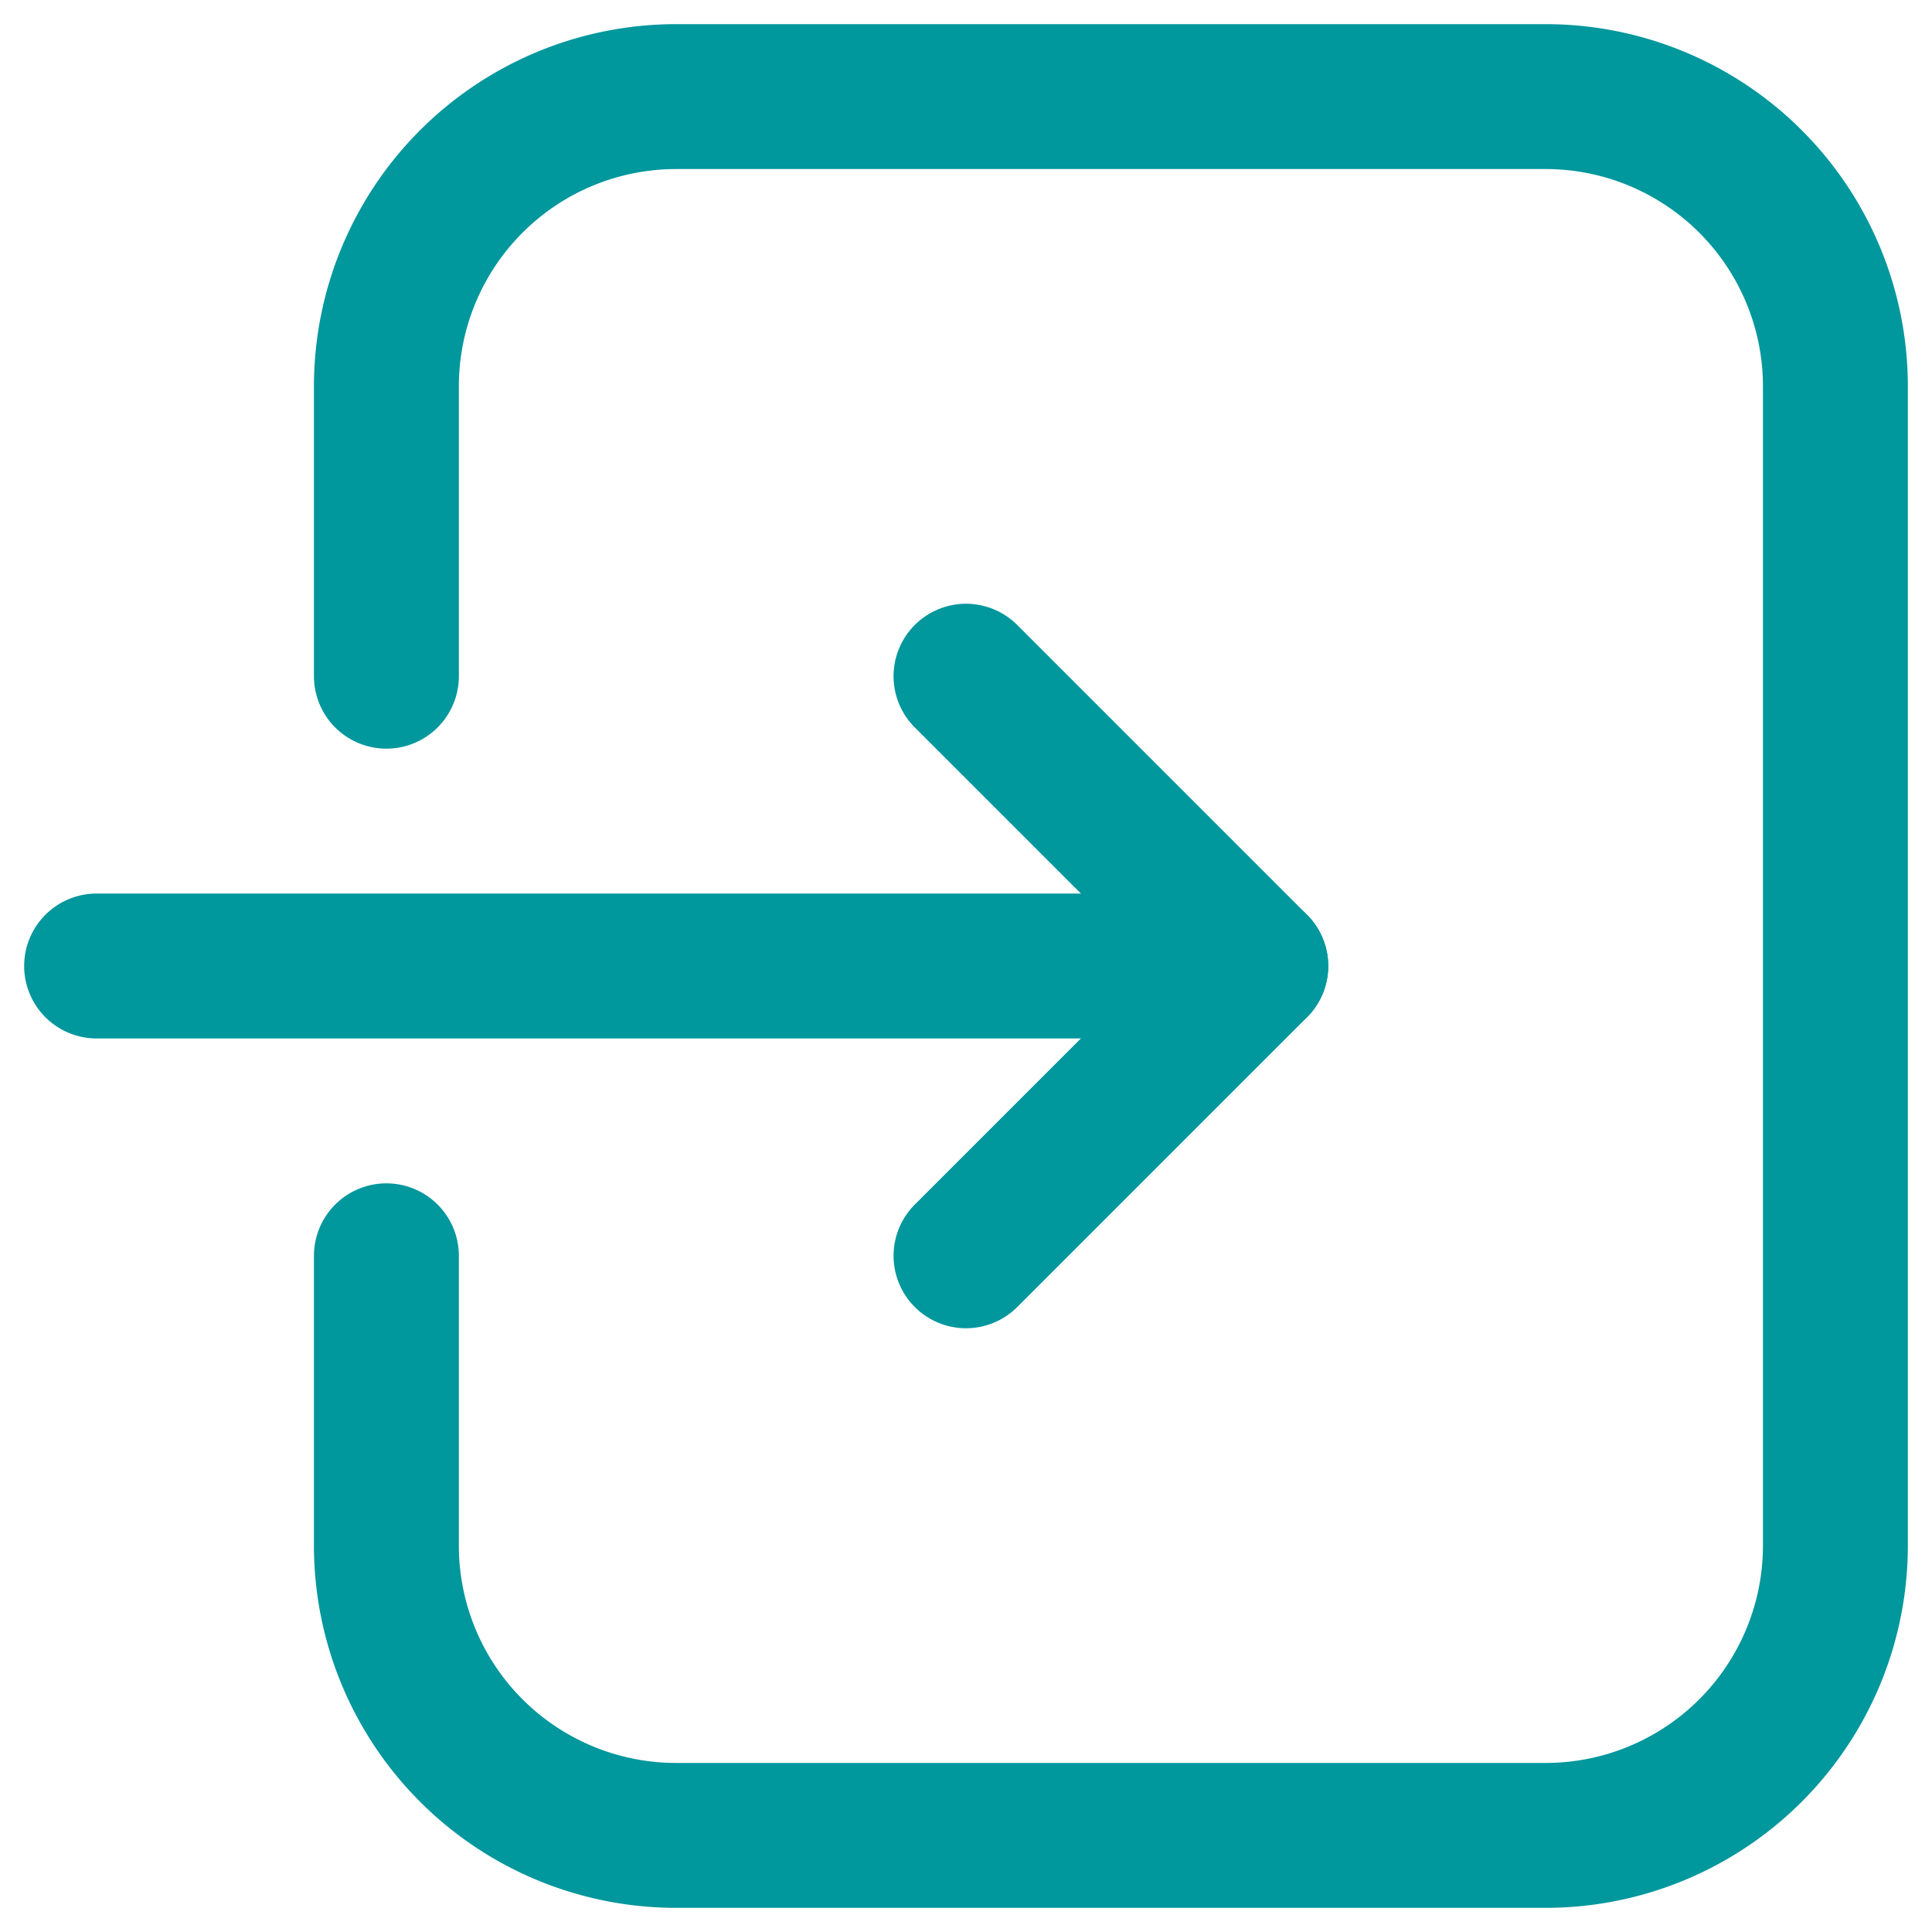 <svg xmlns="http://www.w3.org/2000/svg" width="20" height="20" viewBox="0 0 20 20"><g><g><g><path fill="none" stroke="#00979d" stroke-linecap="round" stroke-linejoin="round" stroke-miterlimit="20" stroke-width="1.5" d="M4 13v3a3 3 0 0 0 3 3h9v0a3 3 0 0 0 3-3V4v0a3 3 0 0 0-3-3H7v0a3 3 0 0 0-3 3v3"/></g><g><path fill="none" stroke="#00979d" stroke-linecap="round" stroke-linejoin="round" stroke-miterlimit="20" stroke-width="1.5" d="M10 13v0l3-3v0l-3-3v0"/></g><g><path fill="none" stroke="#00979d" stroke-linecap="round" stroke-linejoin="round" stroke-miterlimit="20" stroke-width="1.5" d="M1 10h12"/></g></g></g></svg>
